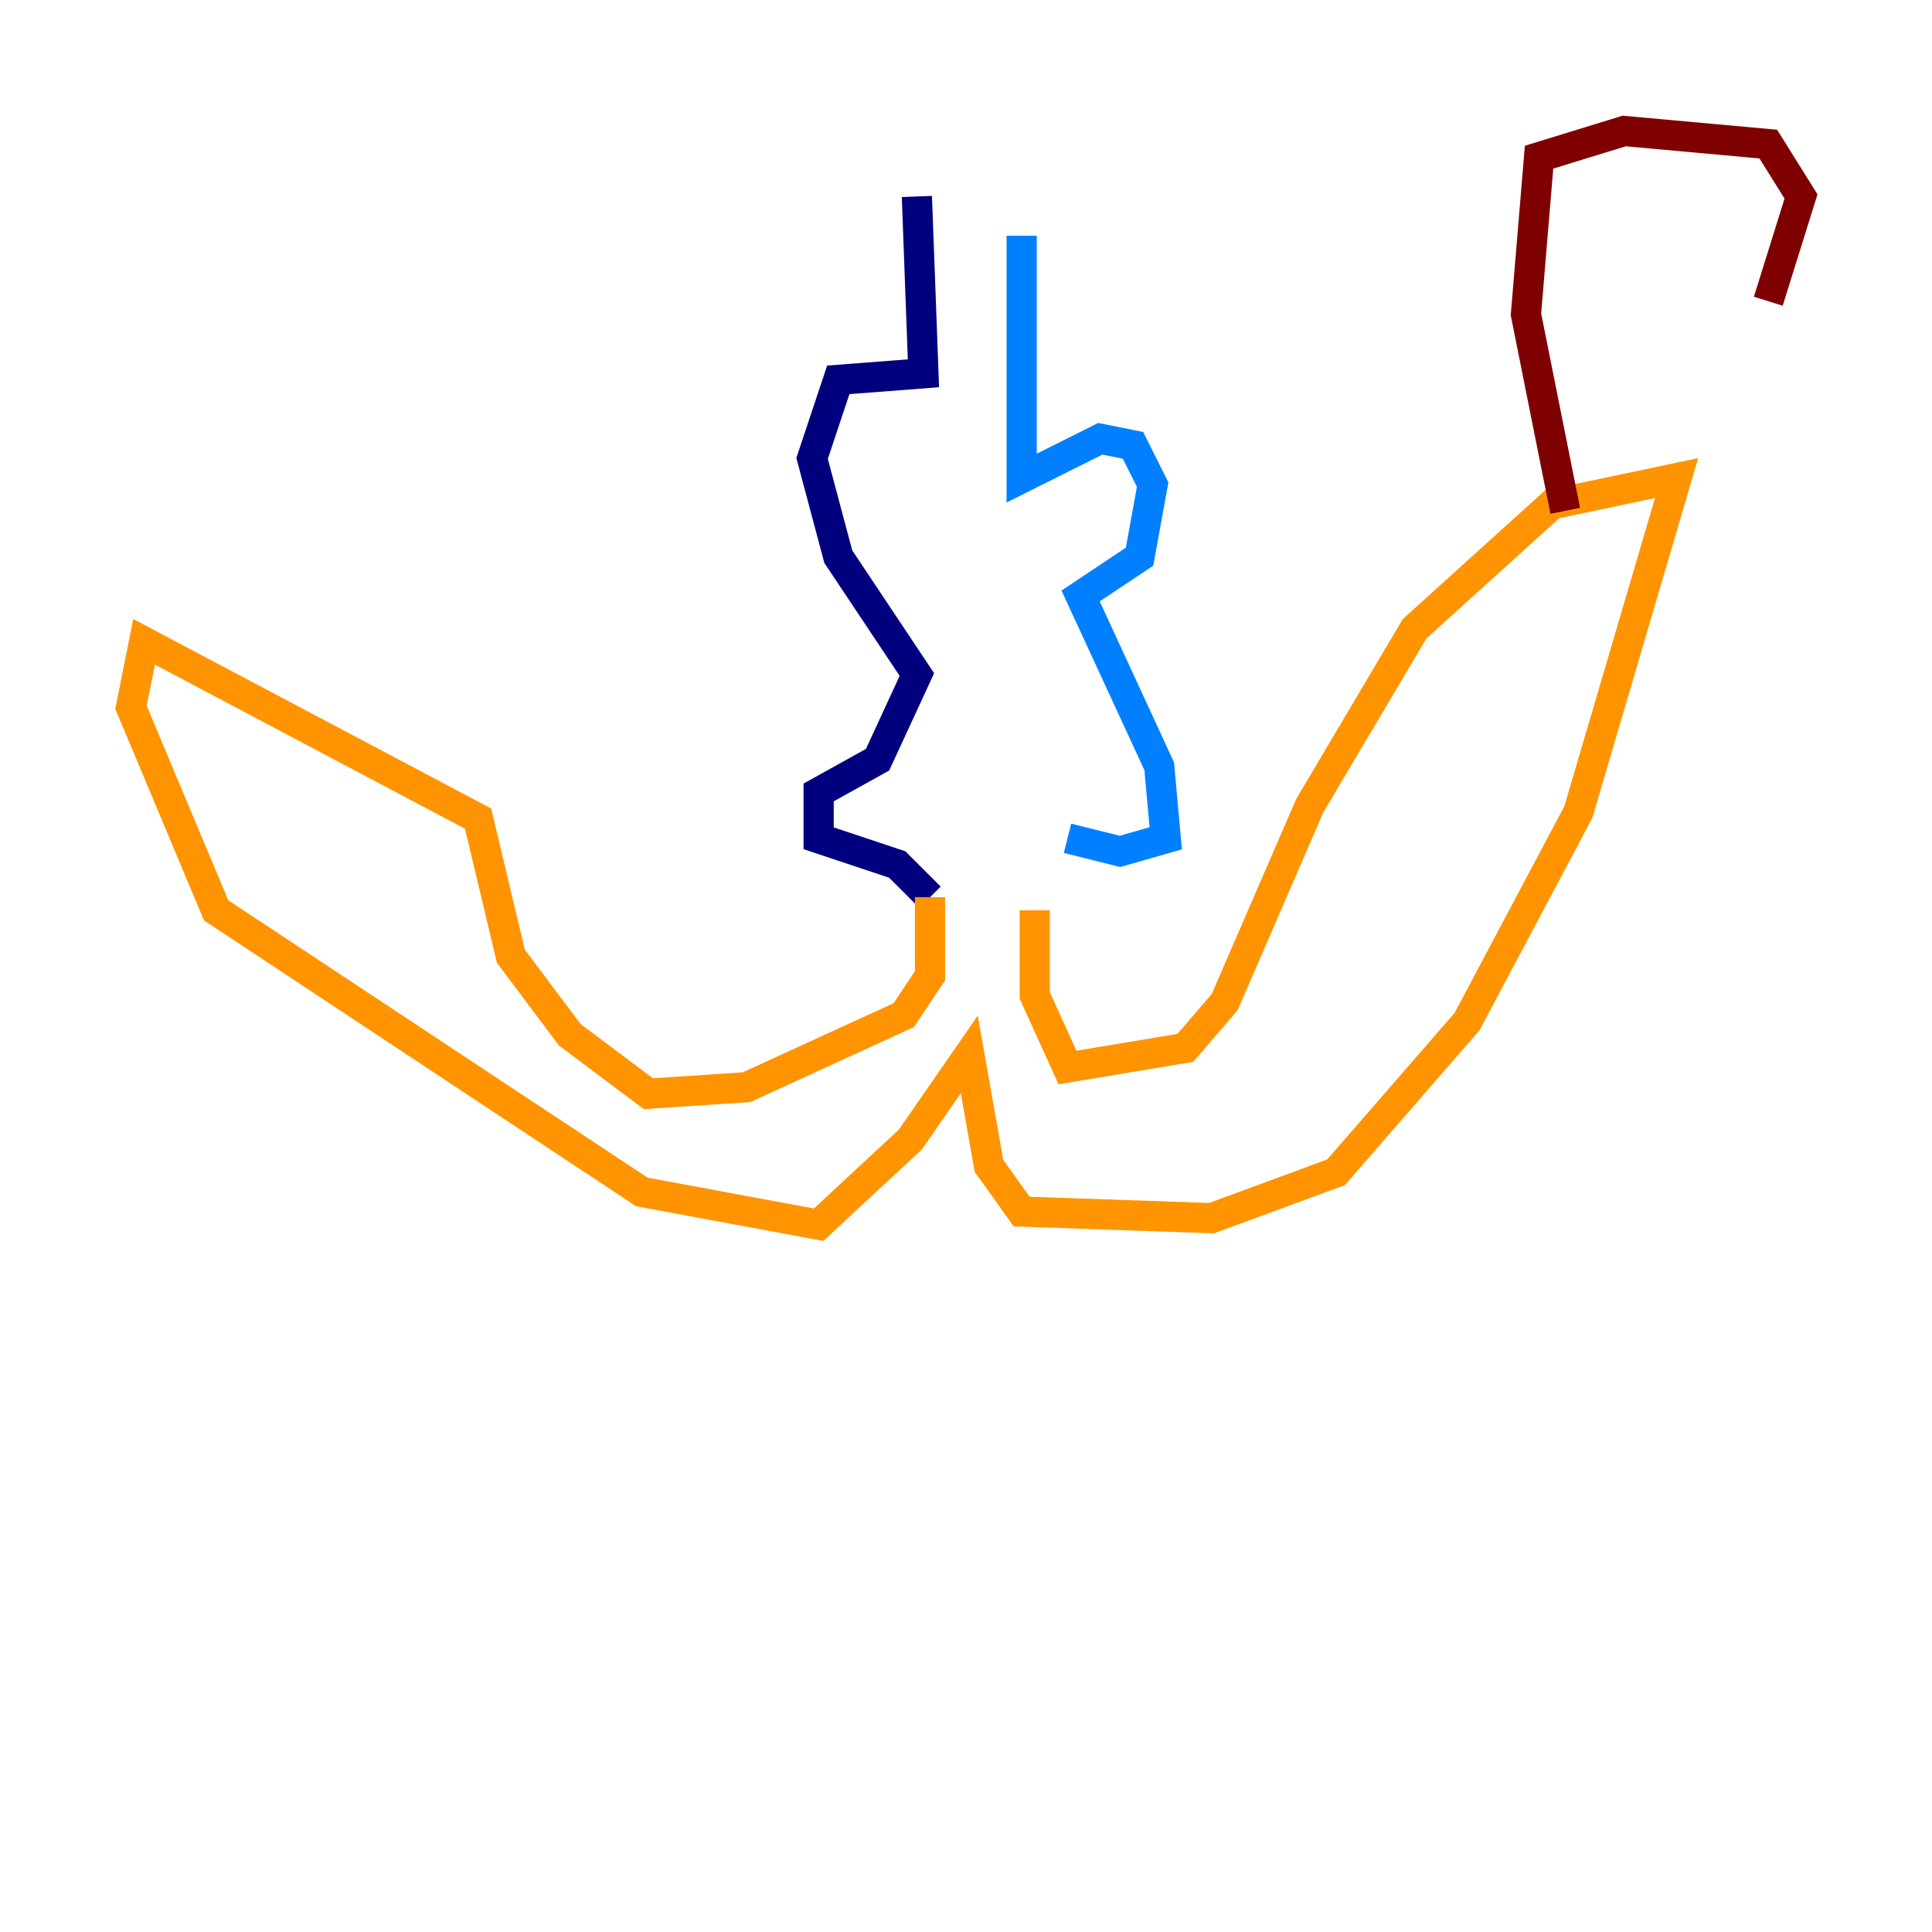 <?xml version="1.0" encoding="utf-8" ?>
<svg baseProfile="tiny" height="128" version="1.2" viewBox="0,0,128,128" width="128" xmlns="http://www.w3.org/2000/svg" xmlns:ev="http://www.w3.org/2001/xml-events" xmlns:xlink="http://www.w3.org/1999/xlink"><defs /><polyline fill="none" points="60.746,13.017 61.18,24.732 55.539,25.166 53.803,30.373 55.539,36.881 60.746,44.691 58.142,50.332 54.237,52.502 54.237,55.539 59.444,57.275 61.614,59.444 59.444,57.275" stroke="#00007f" stroke-width="2" /><polyline fill="none" points="67.688,15.62 67.688,31.675 72.895,29.071 75.064,29.505 76.366,32.108 75.498,36.881 71.593,39.485 76.8,50.766 77.234,55.539 74.197,56.407 70.725,55.539" stroke="#0080ff" stroke-width="2" /><polyline fill="none" points="63.783,64.651 63.783,64.651" stroke="#7cff79" stroke-width="2" /><polyline fill="none" points="61.614,59.444 61.614,64.651 59.878,67.254 49.464,72.027 42.956,72.461 37.749,68.556 33.844,63.349 31.675,54.237 9.546,42.522 8.678,46.861 14.319,60.312 42.522,78.969 54.237,81.139 60.312,75.498 64.217,69.858 65.519,77.234 67.688,80.271 80.271,80.705 88.515,77.668 97.193,67.688 104.57,53.803 111.078,31.675 102.834,33.41 93.722,41.654 86.78,53.37 81.139,66.386 78.536,69.424 70.725,70.725 68.556,65.953 68.556,60.312" stroke="#ff9400" stroke-width="2" /><polyline fill="none" points="103.702,33.844 101.098,20.827 101.966,10.414 107.607,8.678 117.153,9.546 119.322,13.017 117.153,19.959" stroke="#7f0000" stroke-width="2" /></svg>